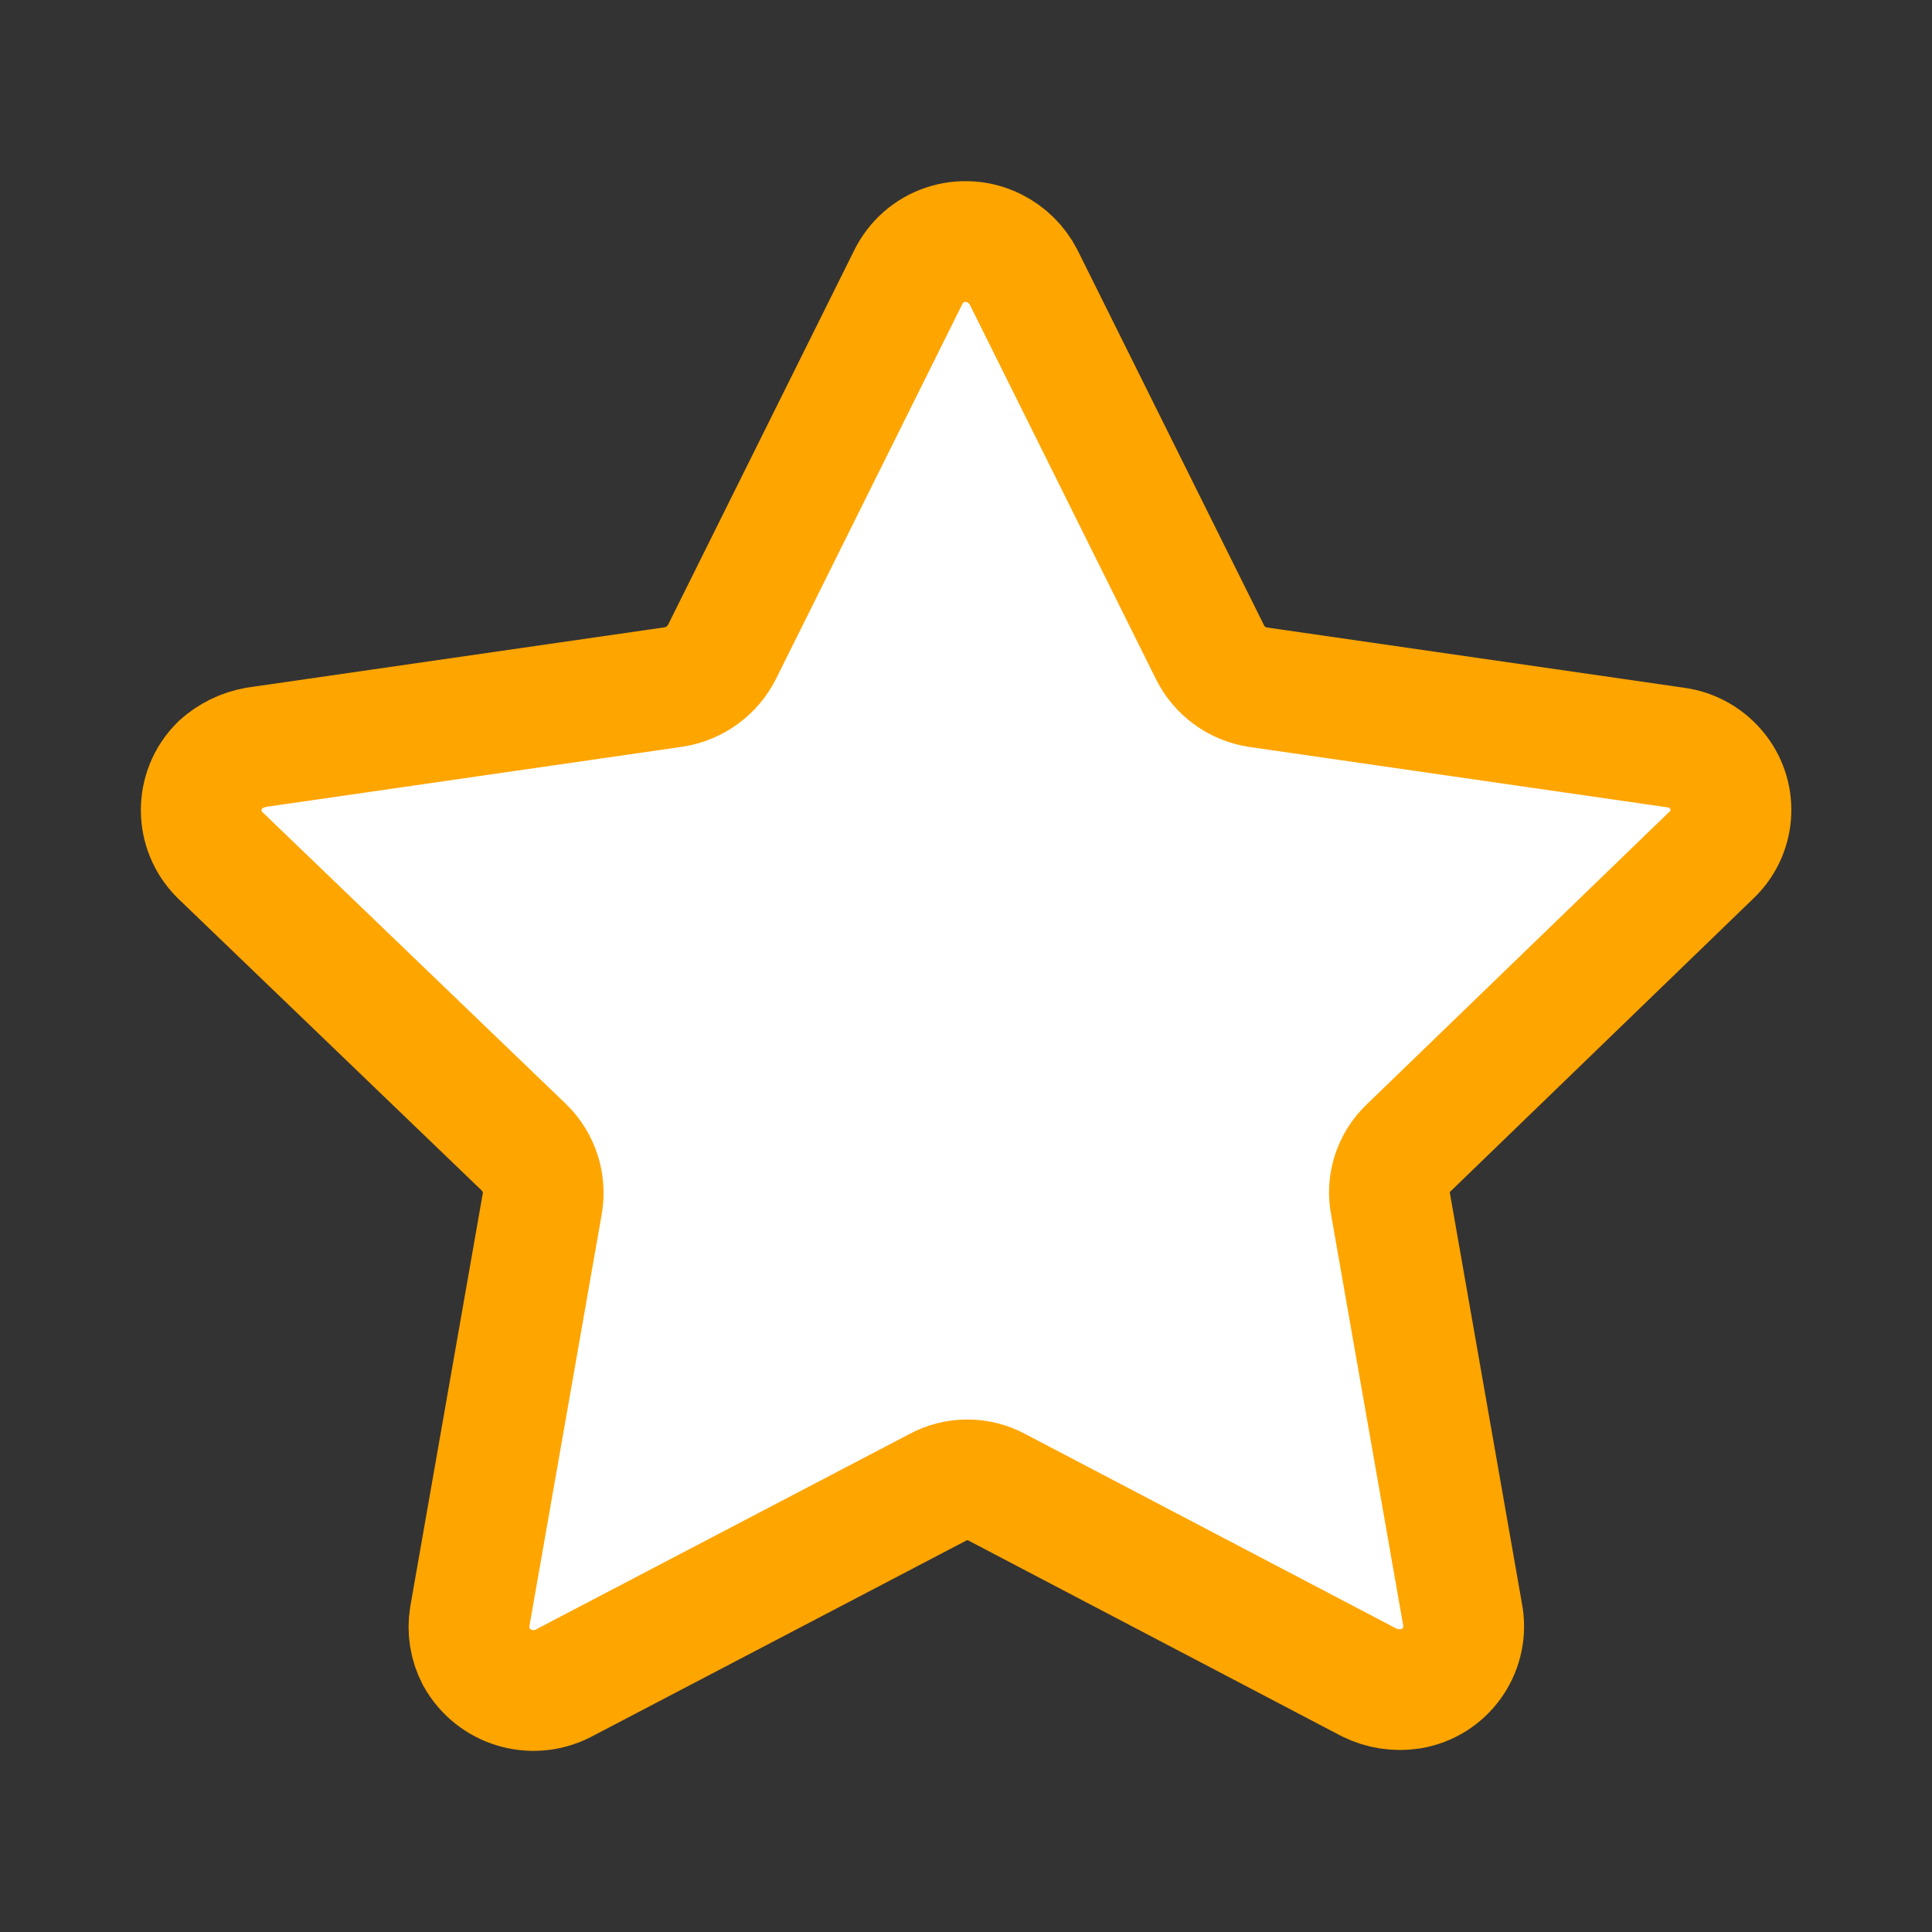 <svg width="15" height="15" viewBox="0 0 24 24" fill="white" xmlns="http://www.w3.org/2000/svg">
<rect x="0" y="0" width="24" height="24" fill="#333333" stroke="none"/>
<path fill-rule="evenodd" clip-rule="evenodd" d="M12.714 3.441L15.03 8.1C15.146 8.335 15.37 8.499 15.63 8.537L20.815 9.286C21.025 9.314 21.214 9.424 21.343 9.592C21.585 9.907 21.548 10.353 21.258 10.624L17.5 14.258C17.309 14.438 17.224 14.702 17.274 14.959L18.174 20.087C18.237 20.512 17.947 20.91 17.522 20.979C17.346 21.006 17.166 20.978 17.006 20.899L12.388 18.478C12.156 18.352 11.878 18.352 11.646 18.478L6.994 20.912C6.605 21.11 6.129 20.963 5.917 20.582C5.836 20.428 5.808 20.253 5.836 20.082L6.736 14.954C6.781 14.698 6.696 14.435 6.51 14.254L2.732 10.621C2.424 10.315 2.422 9.817 2.729 9.509C2.73 9.508 2.731 9.506 2.732 9.505C2.859 9.39 3.015 9.313 3.184 9.283L8.37 8.534C8.629 8.493 8.852 8.331 8.97 8.096L11.284 3.441C11.377 3.252 11.542 3.107 11.742 3.041C11.943 2.974 12.163 2.99 12.352 3.085C12.507 3.162 12.634 3.287 12.714 3.441Z" stroke="orange" stroke-width="1.5" stroke-linecap="round" stroke-linejoin="round"/>
</svg>
